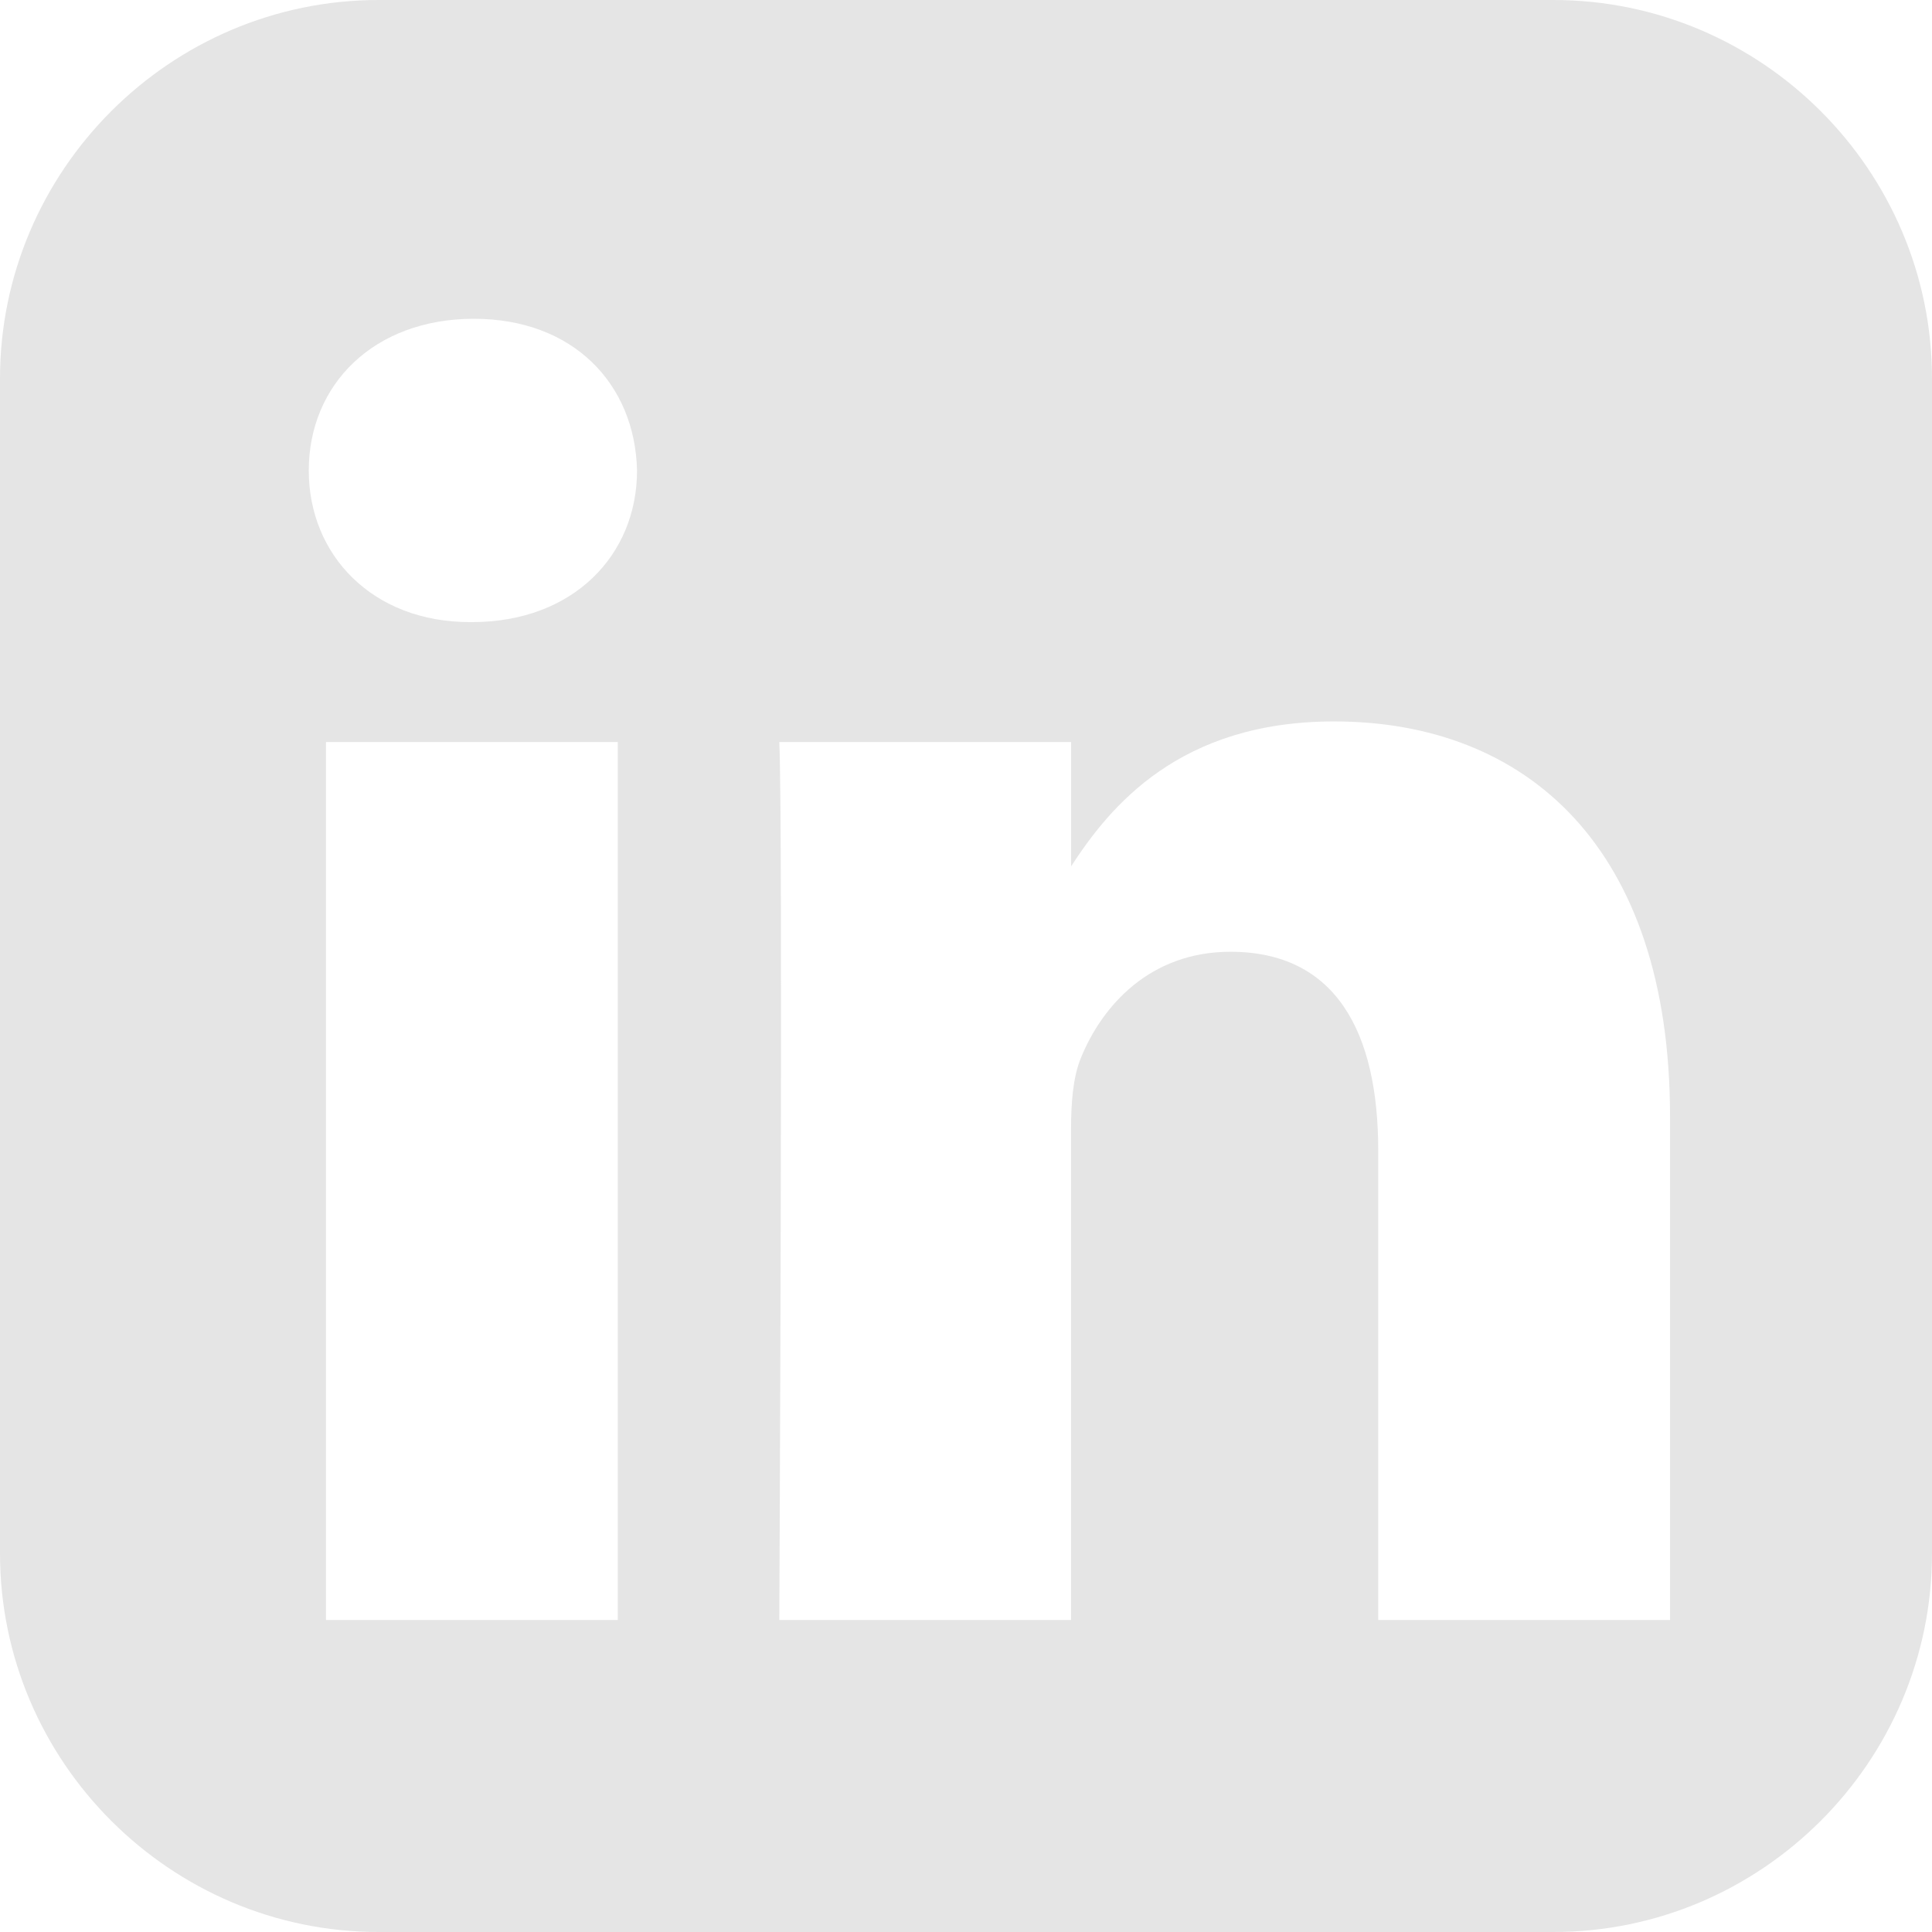 <svg width="22" height="22" viewBox="0 0 22 22" fill="none" xmlns="http://www.w3.org/2000/svg">
<path d="M4.311 0C1.94 0 0 1.94 0 4.311V17.689C0 20.06 1.94 22 4.311 22H17.689C20.06 22 22 20.06 22 17.689V4.311C22 1.94 20.06 0 17.689 0H4.311ZM5.396 3.63C6.532 3.63 7.232 4.377 7.254 5.358C7.254 6.317 6.532 7.084 5.374 7.084H5.352C4.237 7.084 3.516 6.317 3.516 5.358C3.516 4.377 4.259 3.63 5.396 3.63ZM15.191 8.215C17.378 8.215 19.017 9.644 19.017 12.715V18.447H15.694V13.099C15.694 11.755 15.213 10.838 14.011 10.838C13.093 10.838 12.546 11.456 12.306 12.053C12.218 12.267 12.196 12.565 12.196 12.864V18.447H8.874C8.874 18.447 8.918 9.388 8.874 8.45H12.197V9.865C12.639 9.184 13.428 8.215 15.191 8.215ZM3.712 8.45H7.035V18.447H3.712V8.45Z" fill="#E5E5E5"/>
</svg>
